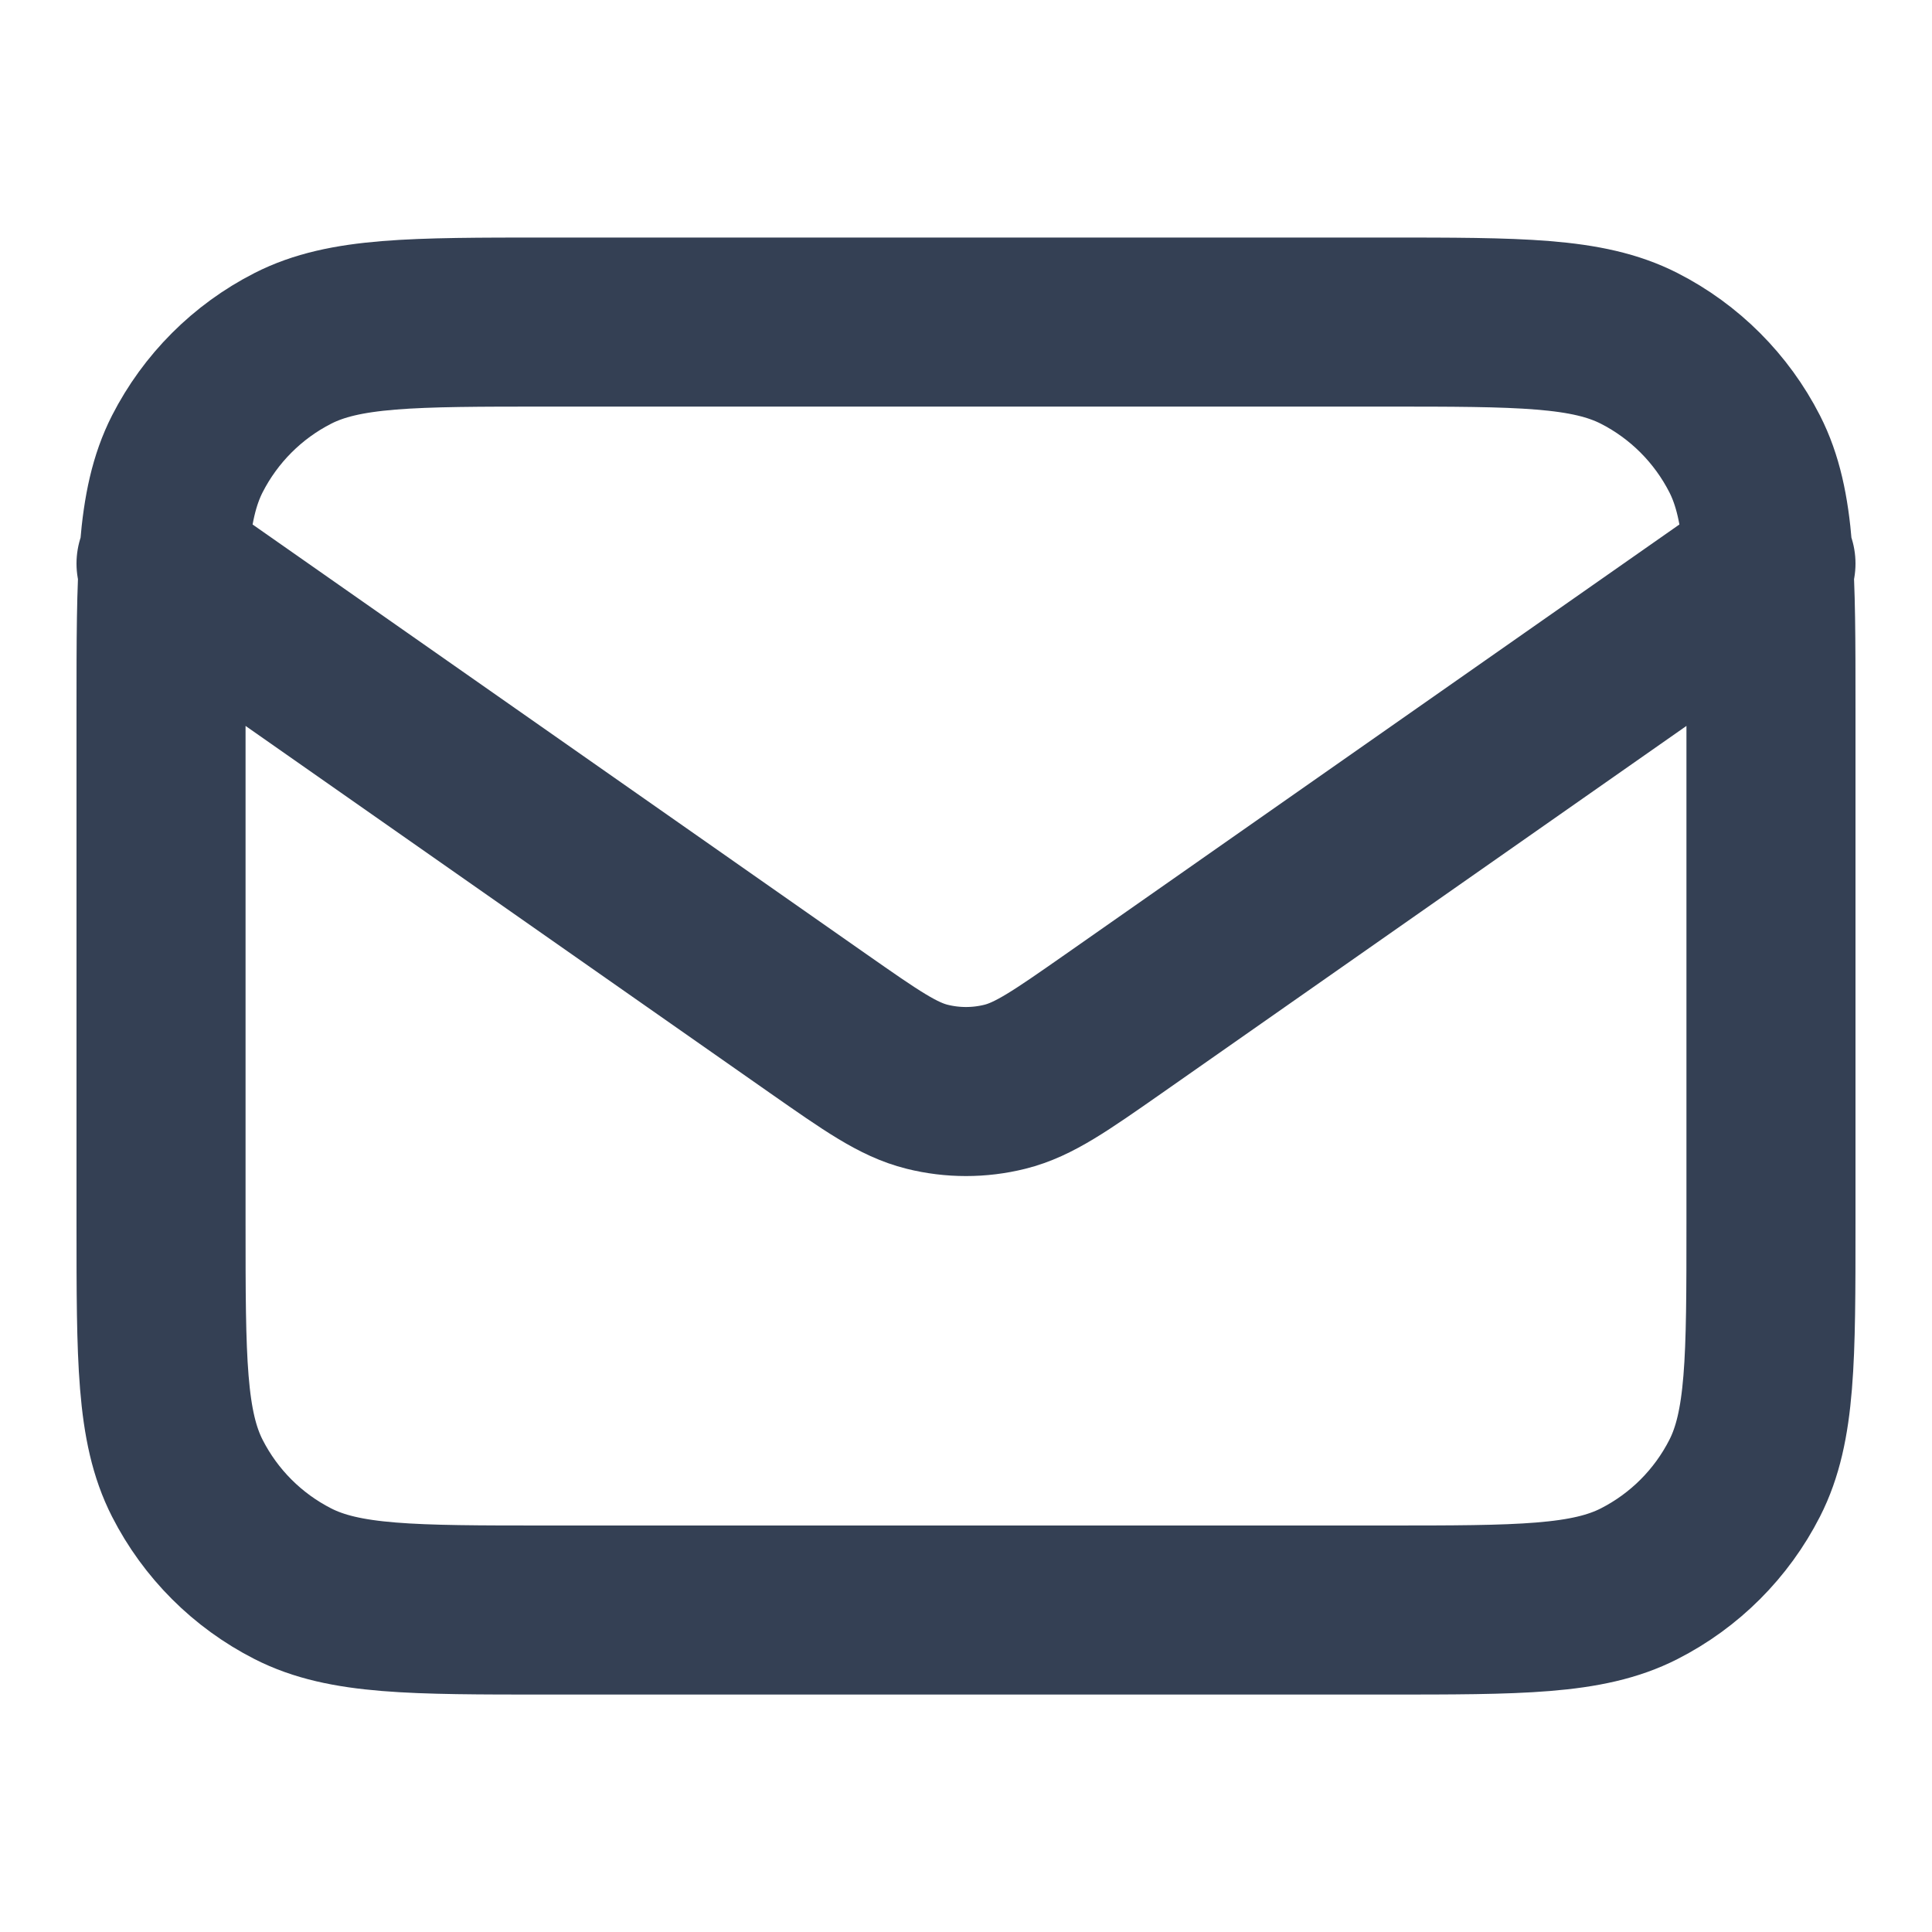 <svg width="20" height="20" viewBox="0 0 20 20" fill="none" xmlns="http://www.w3.org/2000/svg">
<path d="M1.667 5.834L8.471 10.597C9.022 10.982 9.297 11.175 9.597 11.25C9.862 11.316 10.138 11.316 10.403 11.25C10.703 11.175 10.978 10.982 11.529 10.597L18.333 5.834M5.667 16.667H14.333C15.733 16.667 16.433 16.667 16.968 16.395C17.439 16.155 17.821 15.773 18.061 15.302C18.333 14.768 18.333 14.067 18.333 12.667V7.334C18.333 5.934 18.333 5.234 18.061 4.699C17.821 4.229 17.439 3.846 16.968 3.606C16.433 3.334 15.733 3.334 14.333 3.334H5.667C4.266 3.334 3.566 3.334 3.032 3.606C2.561 3.846 2.179 4.229 1.939 4.699C1.667 5.234 1.667 5.934 1.667 7.334V12.667C1.667 14.067 1.667 14.768 1.939 15.302C2.179 15.773 2.561 16.155 3.032 16.395C3.566 16.667 4.266 16.667 5.667 16.667Z" stroke="#344054" stroke-width="1.75" stroke-linecap="round" stroke-linejoin="round"/>
</svg>
